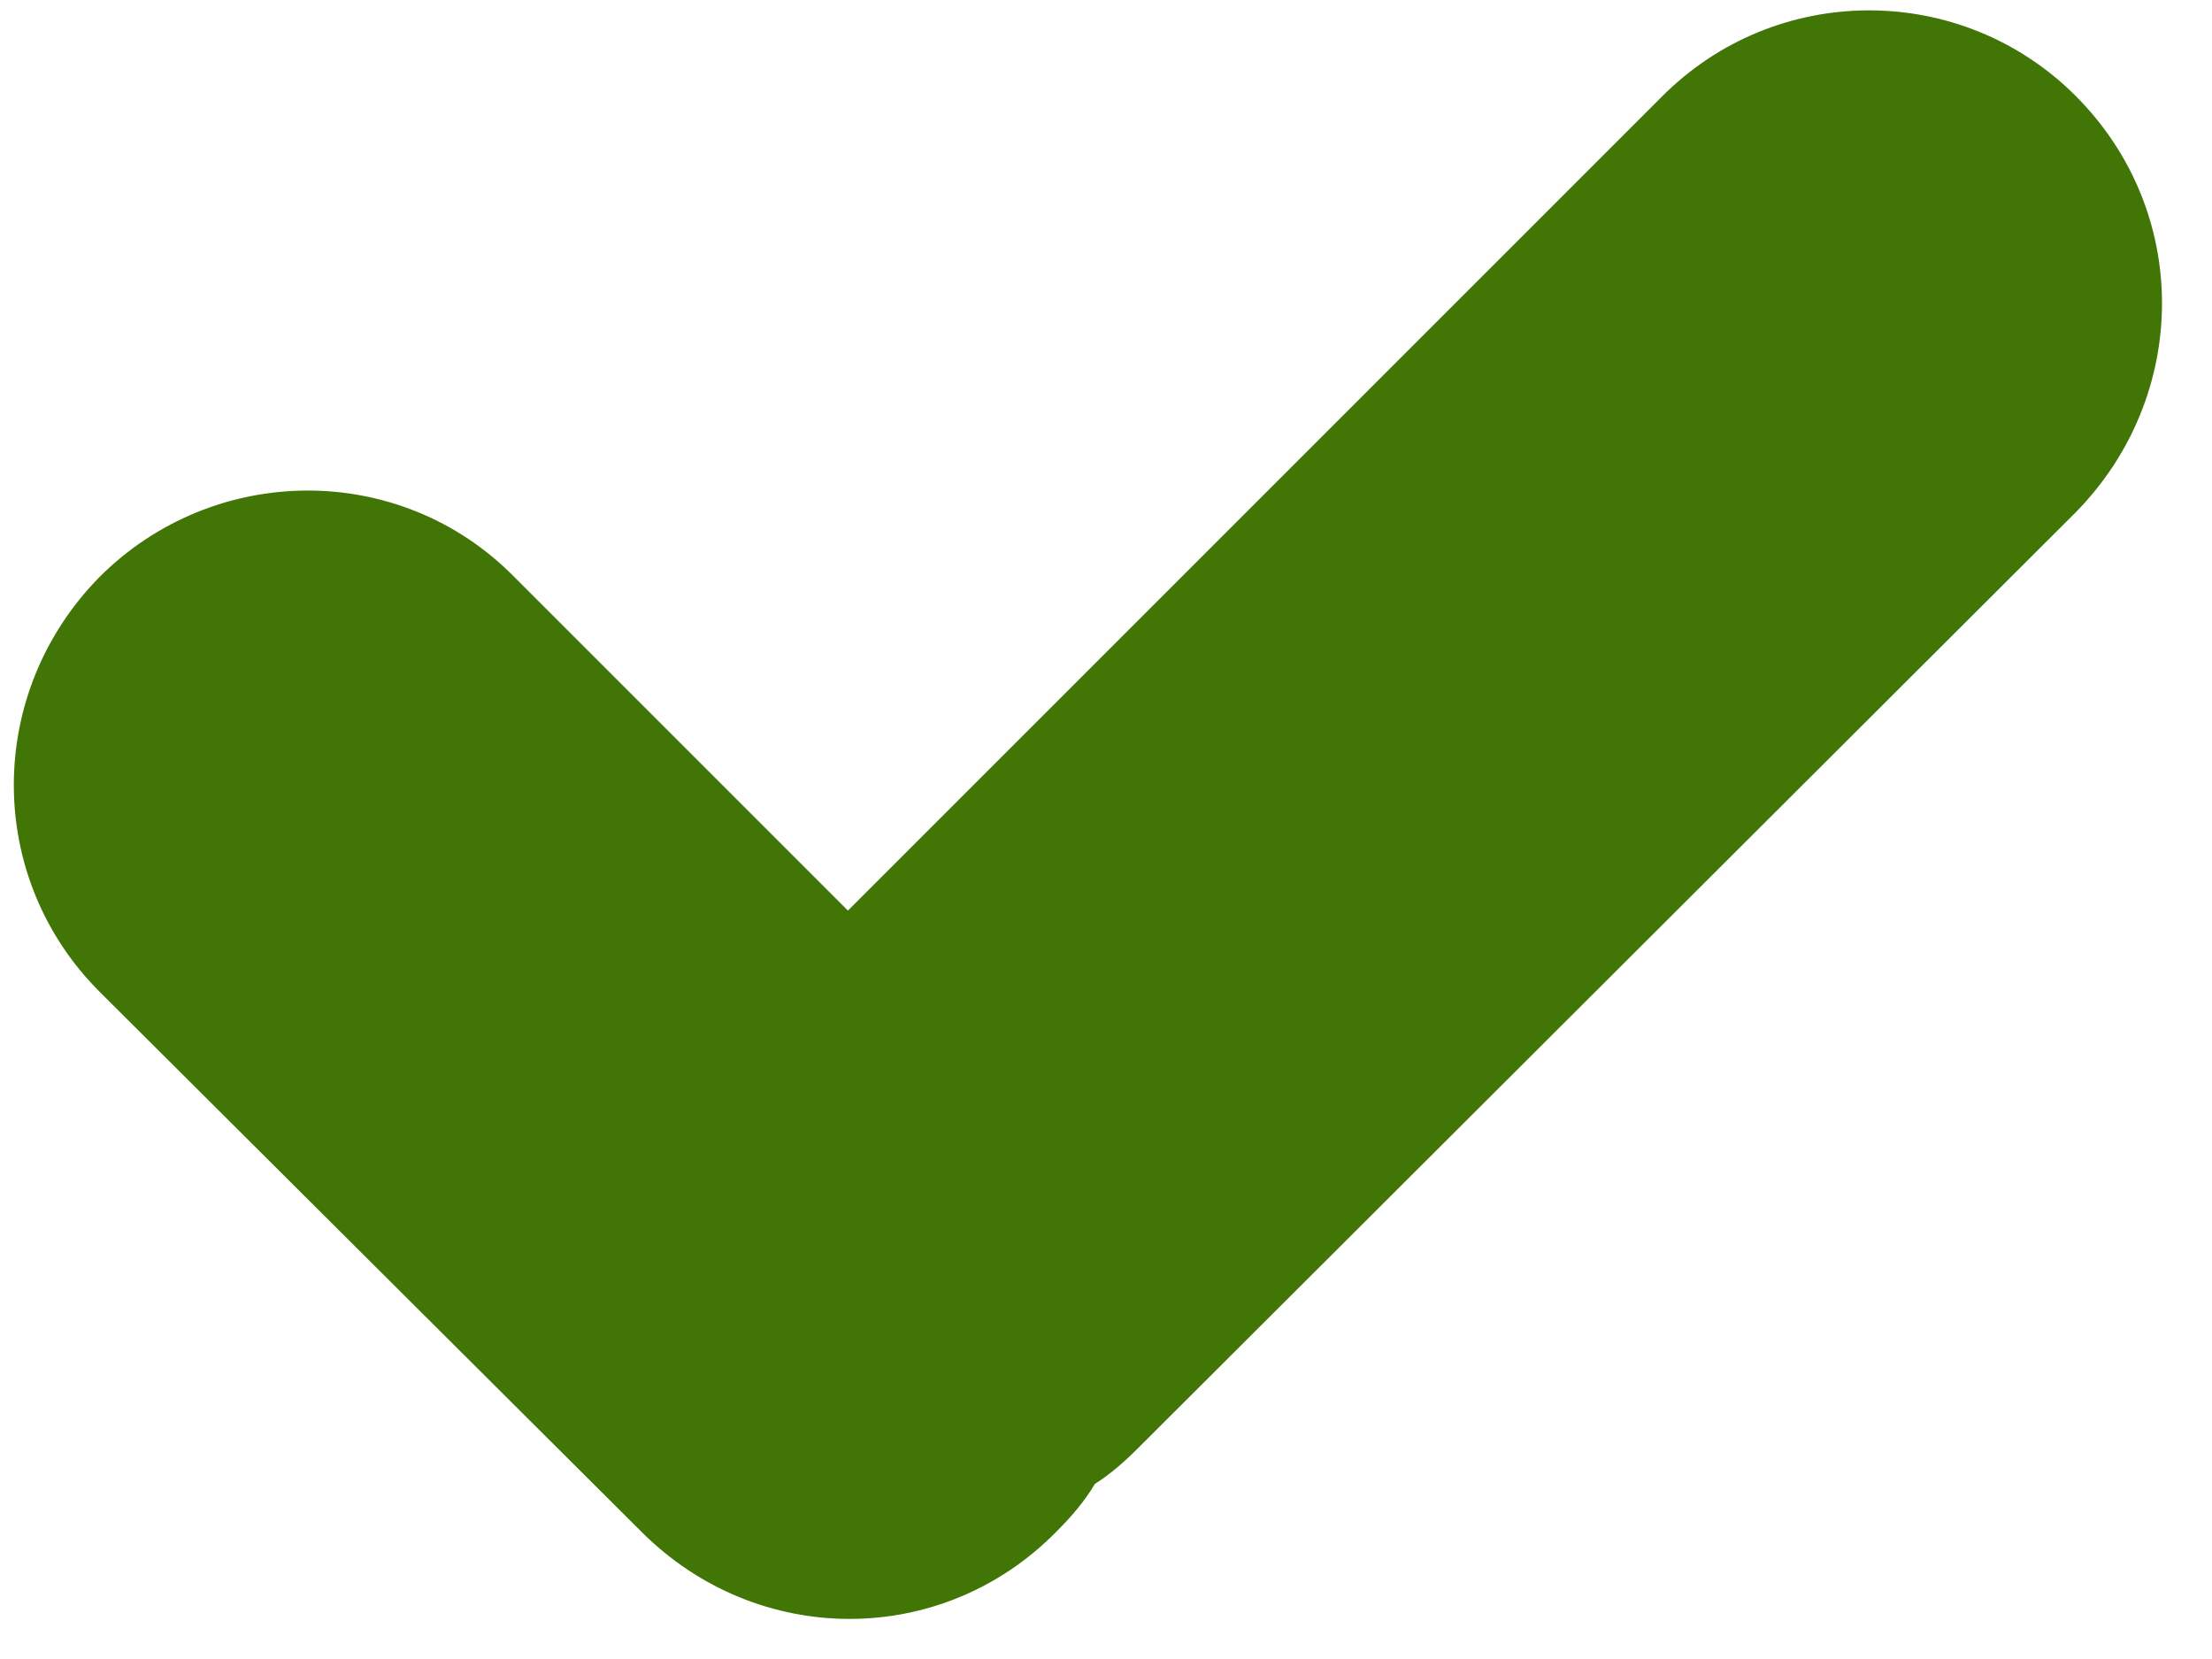 <?xml version="1.0" encoding="utf-8"?>
<!-- Generator: Avocode 2.4.5 - http://avocode.com -->
<svg height="9" width="12" xmlns:xlink="http://www.w3.org/1999/xlink" xmlns="http://www.w3.org/2000/svg" viewBox="0 0 12 9">
    <path fill="#417505" fill-rule="evenodd" d="M 4.6 4.94 L 9.01 0.53 C 9.63 -0.1 10.64 -0.1 11.26 0.52 C 11.89 1.15 11.88 2.15 11.26 2.78 L 6.17 7.86 C 6.1 7.93 6.02 8 5.94 8.05 C 5.88 8.15 5.81 8.23 5.73 8.31 C 5.11 8.94 4.11 8.94 3.48 8.31 L 0.54 5.38 C -0.08 4.76 -0.08 3.76 0.54 3.13 C 1.16 2.51 2.17 2.5 2.79 3.13 L 4.6 4.94 Z M 4.6 4.94" />
</svg>